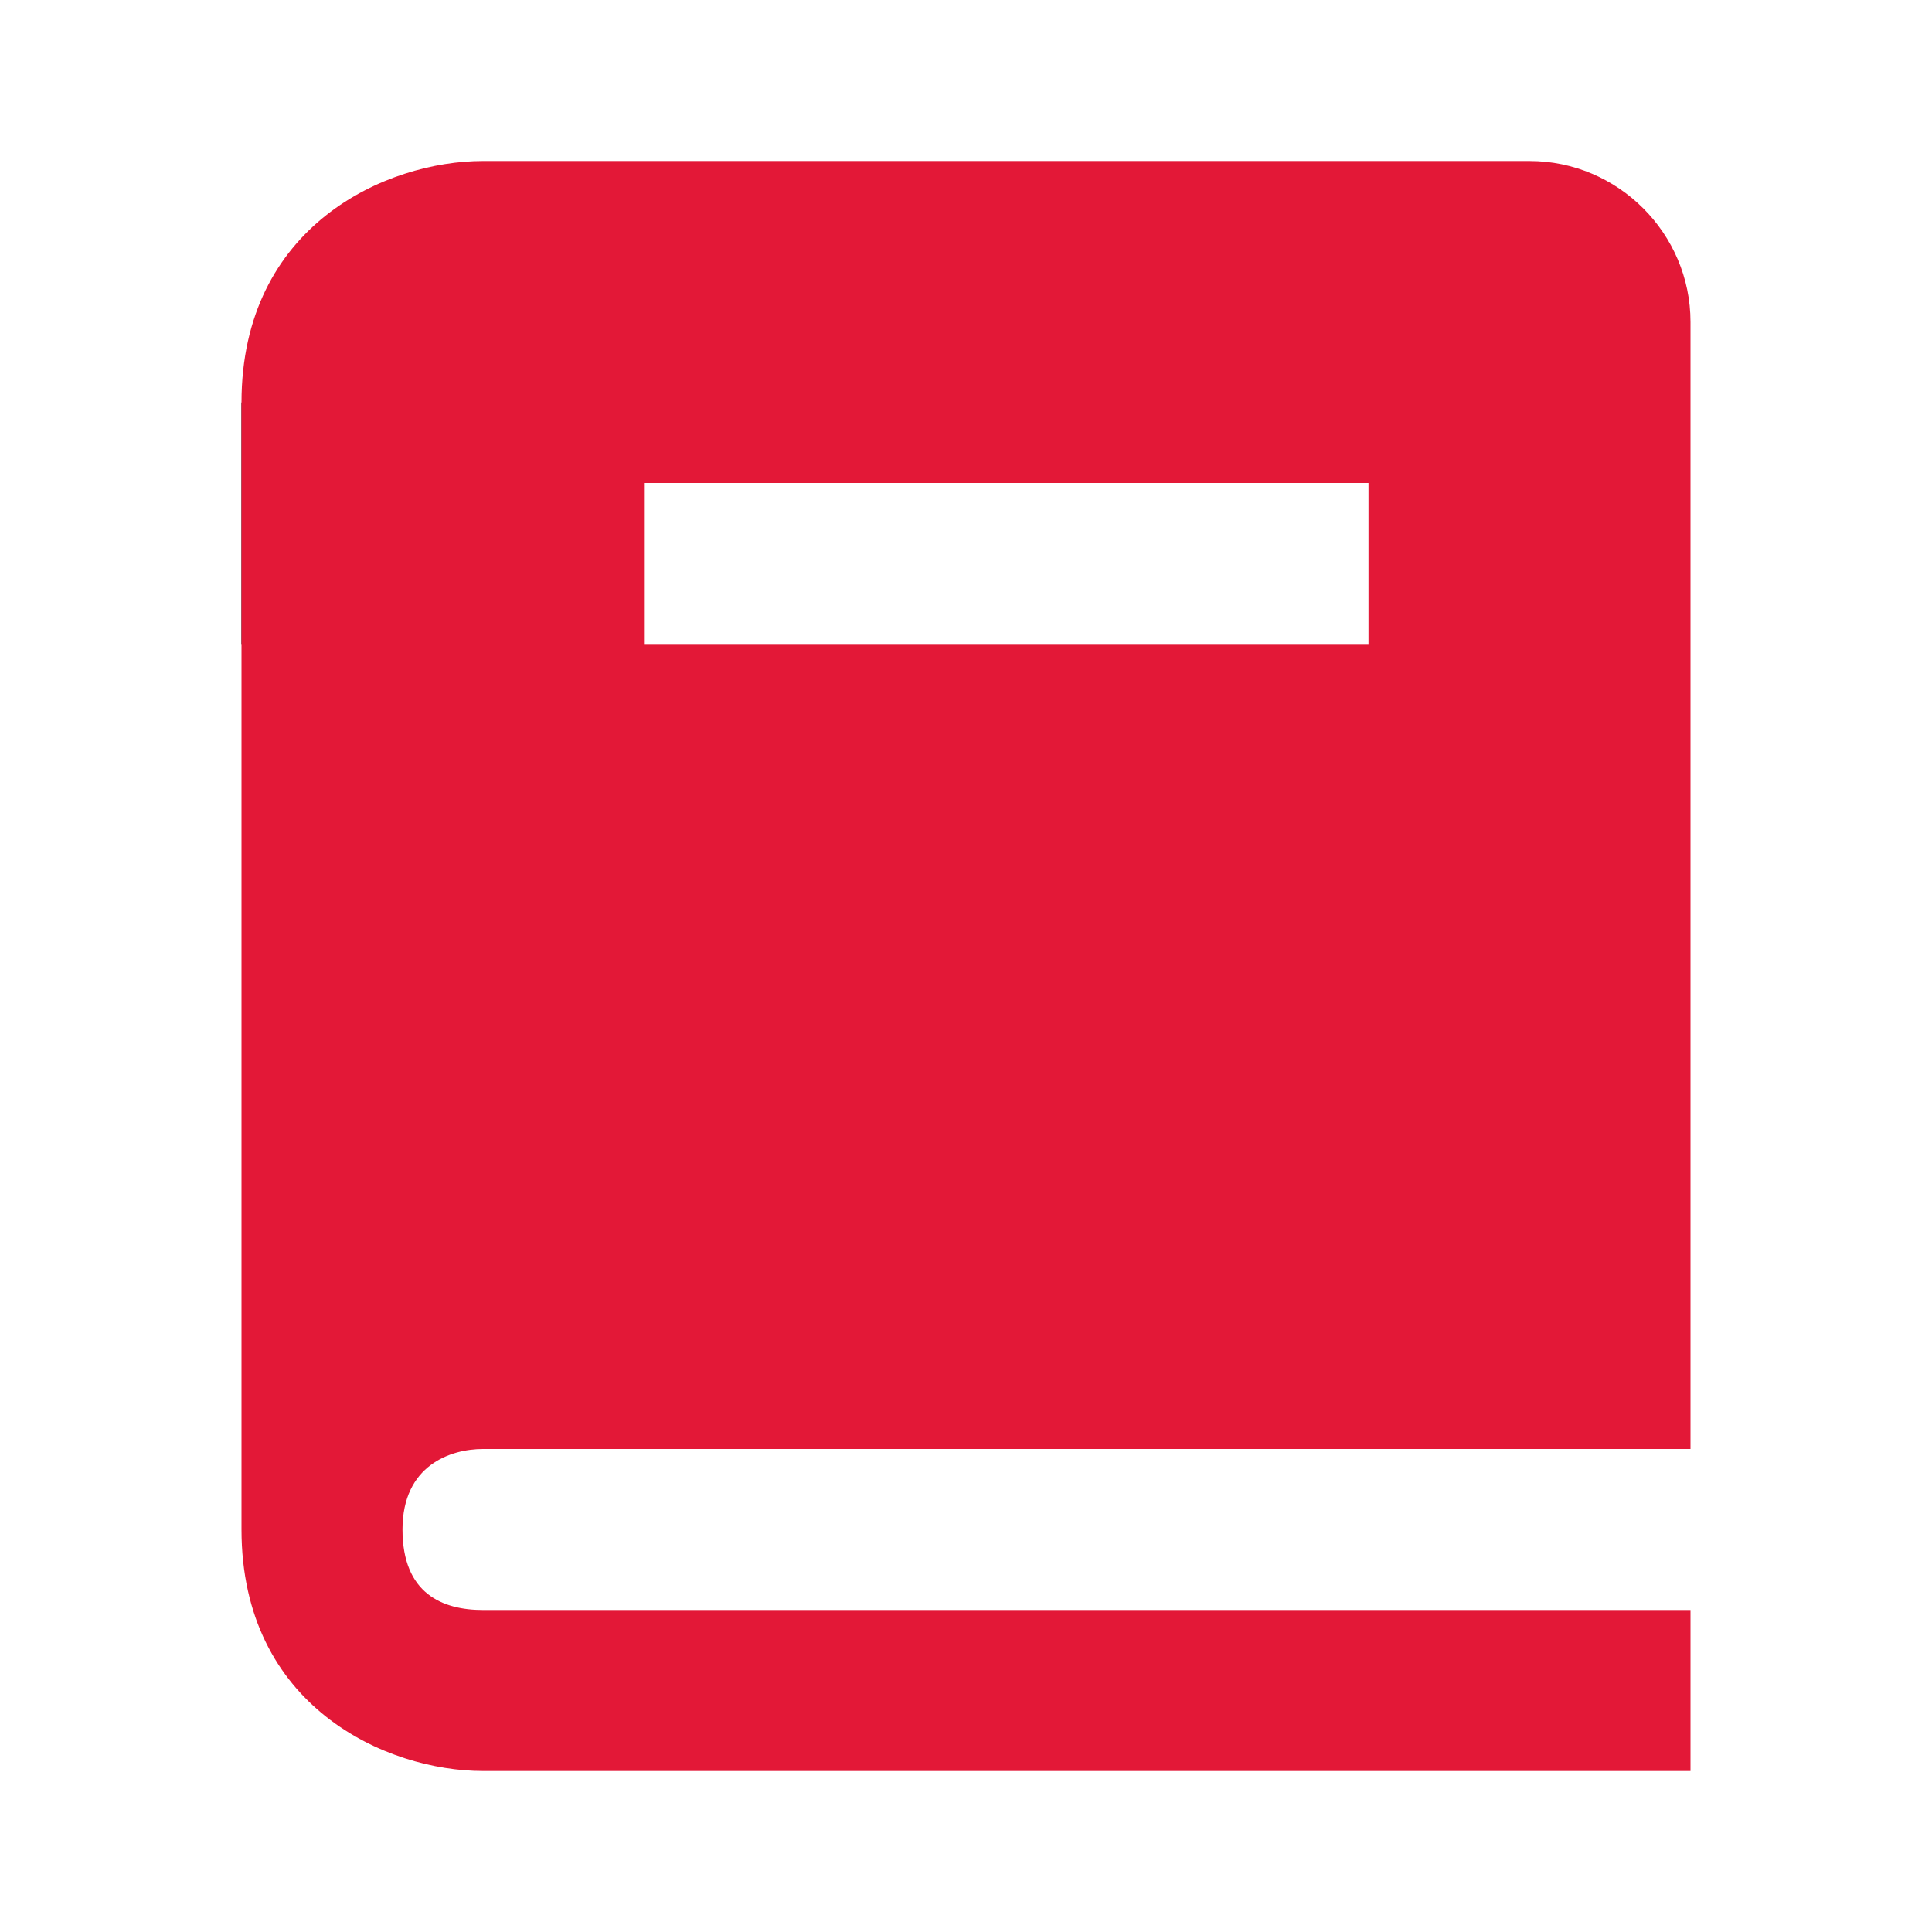 <svg xmlns="http://www.w3.org/2000/svg" viewBox="0 0 24 24" fill="#e31837" xmlns:v="https://vecta.io/nano"><path d="M4,5v3" stroke="#000" stroke-width="2" stroke-linejoin="round" stroke-miterlimit="10"/><path d="M6 18h15V4c0-1.1-.9-2-2-2H6c-1.2 0-3 .8-3 3v14c0 2.2 1.8 3 3 3h15v-2H6c-.5 0-1-.2-1-1s.6-1 1-1zM8 6h9v2H8V6z"/></svg>
